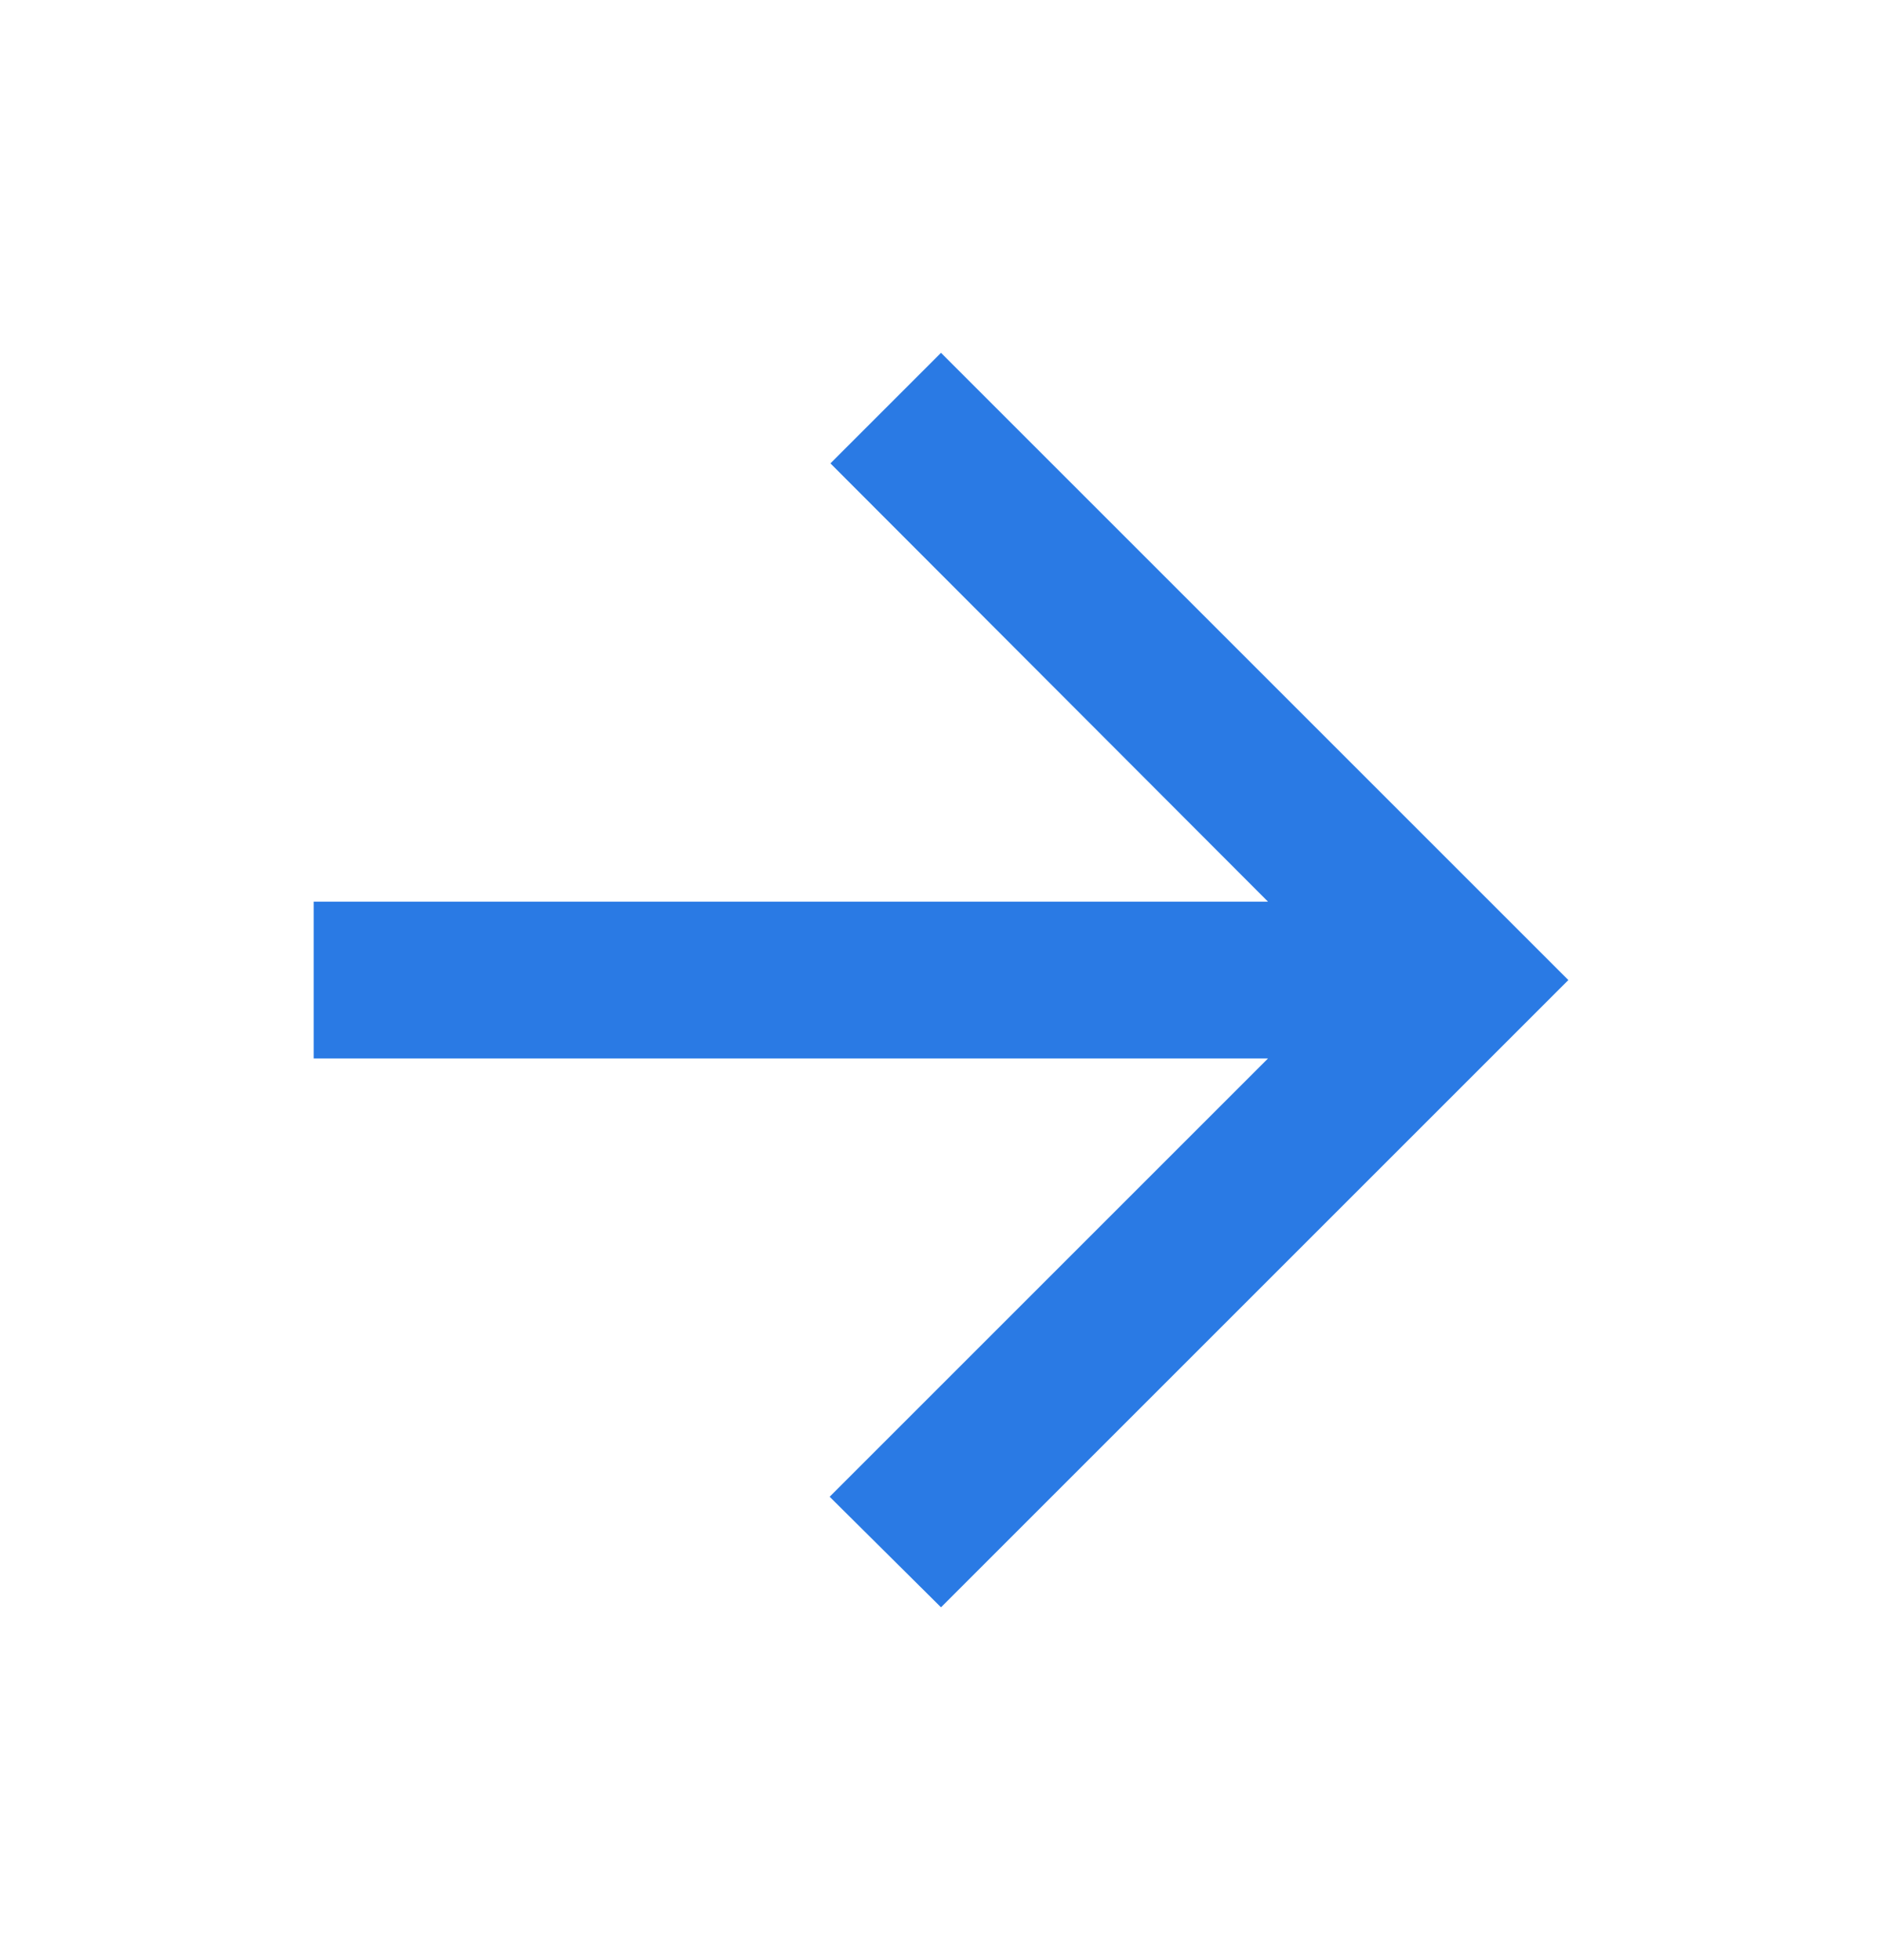 <svg width="24" height="25" viewBox="0 0 24 25" fill="none" xmlns="http://www.w3.org/2000/svg">
<g clip-path="url(#clip0_48907_40)">
<path d="M4 13.5L16.17 13.5L10.58 19.09L12 20.5L20 12.5L12 4.5L10.59 5.91L16.17 11.5L4 11.5L4 13.5Z" fill="#2A7AE4"/>
</g>
<defs>
<clipPath id="clip0_48907_40">
<rect width="24" height="24" fill="white" transform="translate(0 0.5)"/>
</clipPath>
</defs>
</svg>
